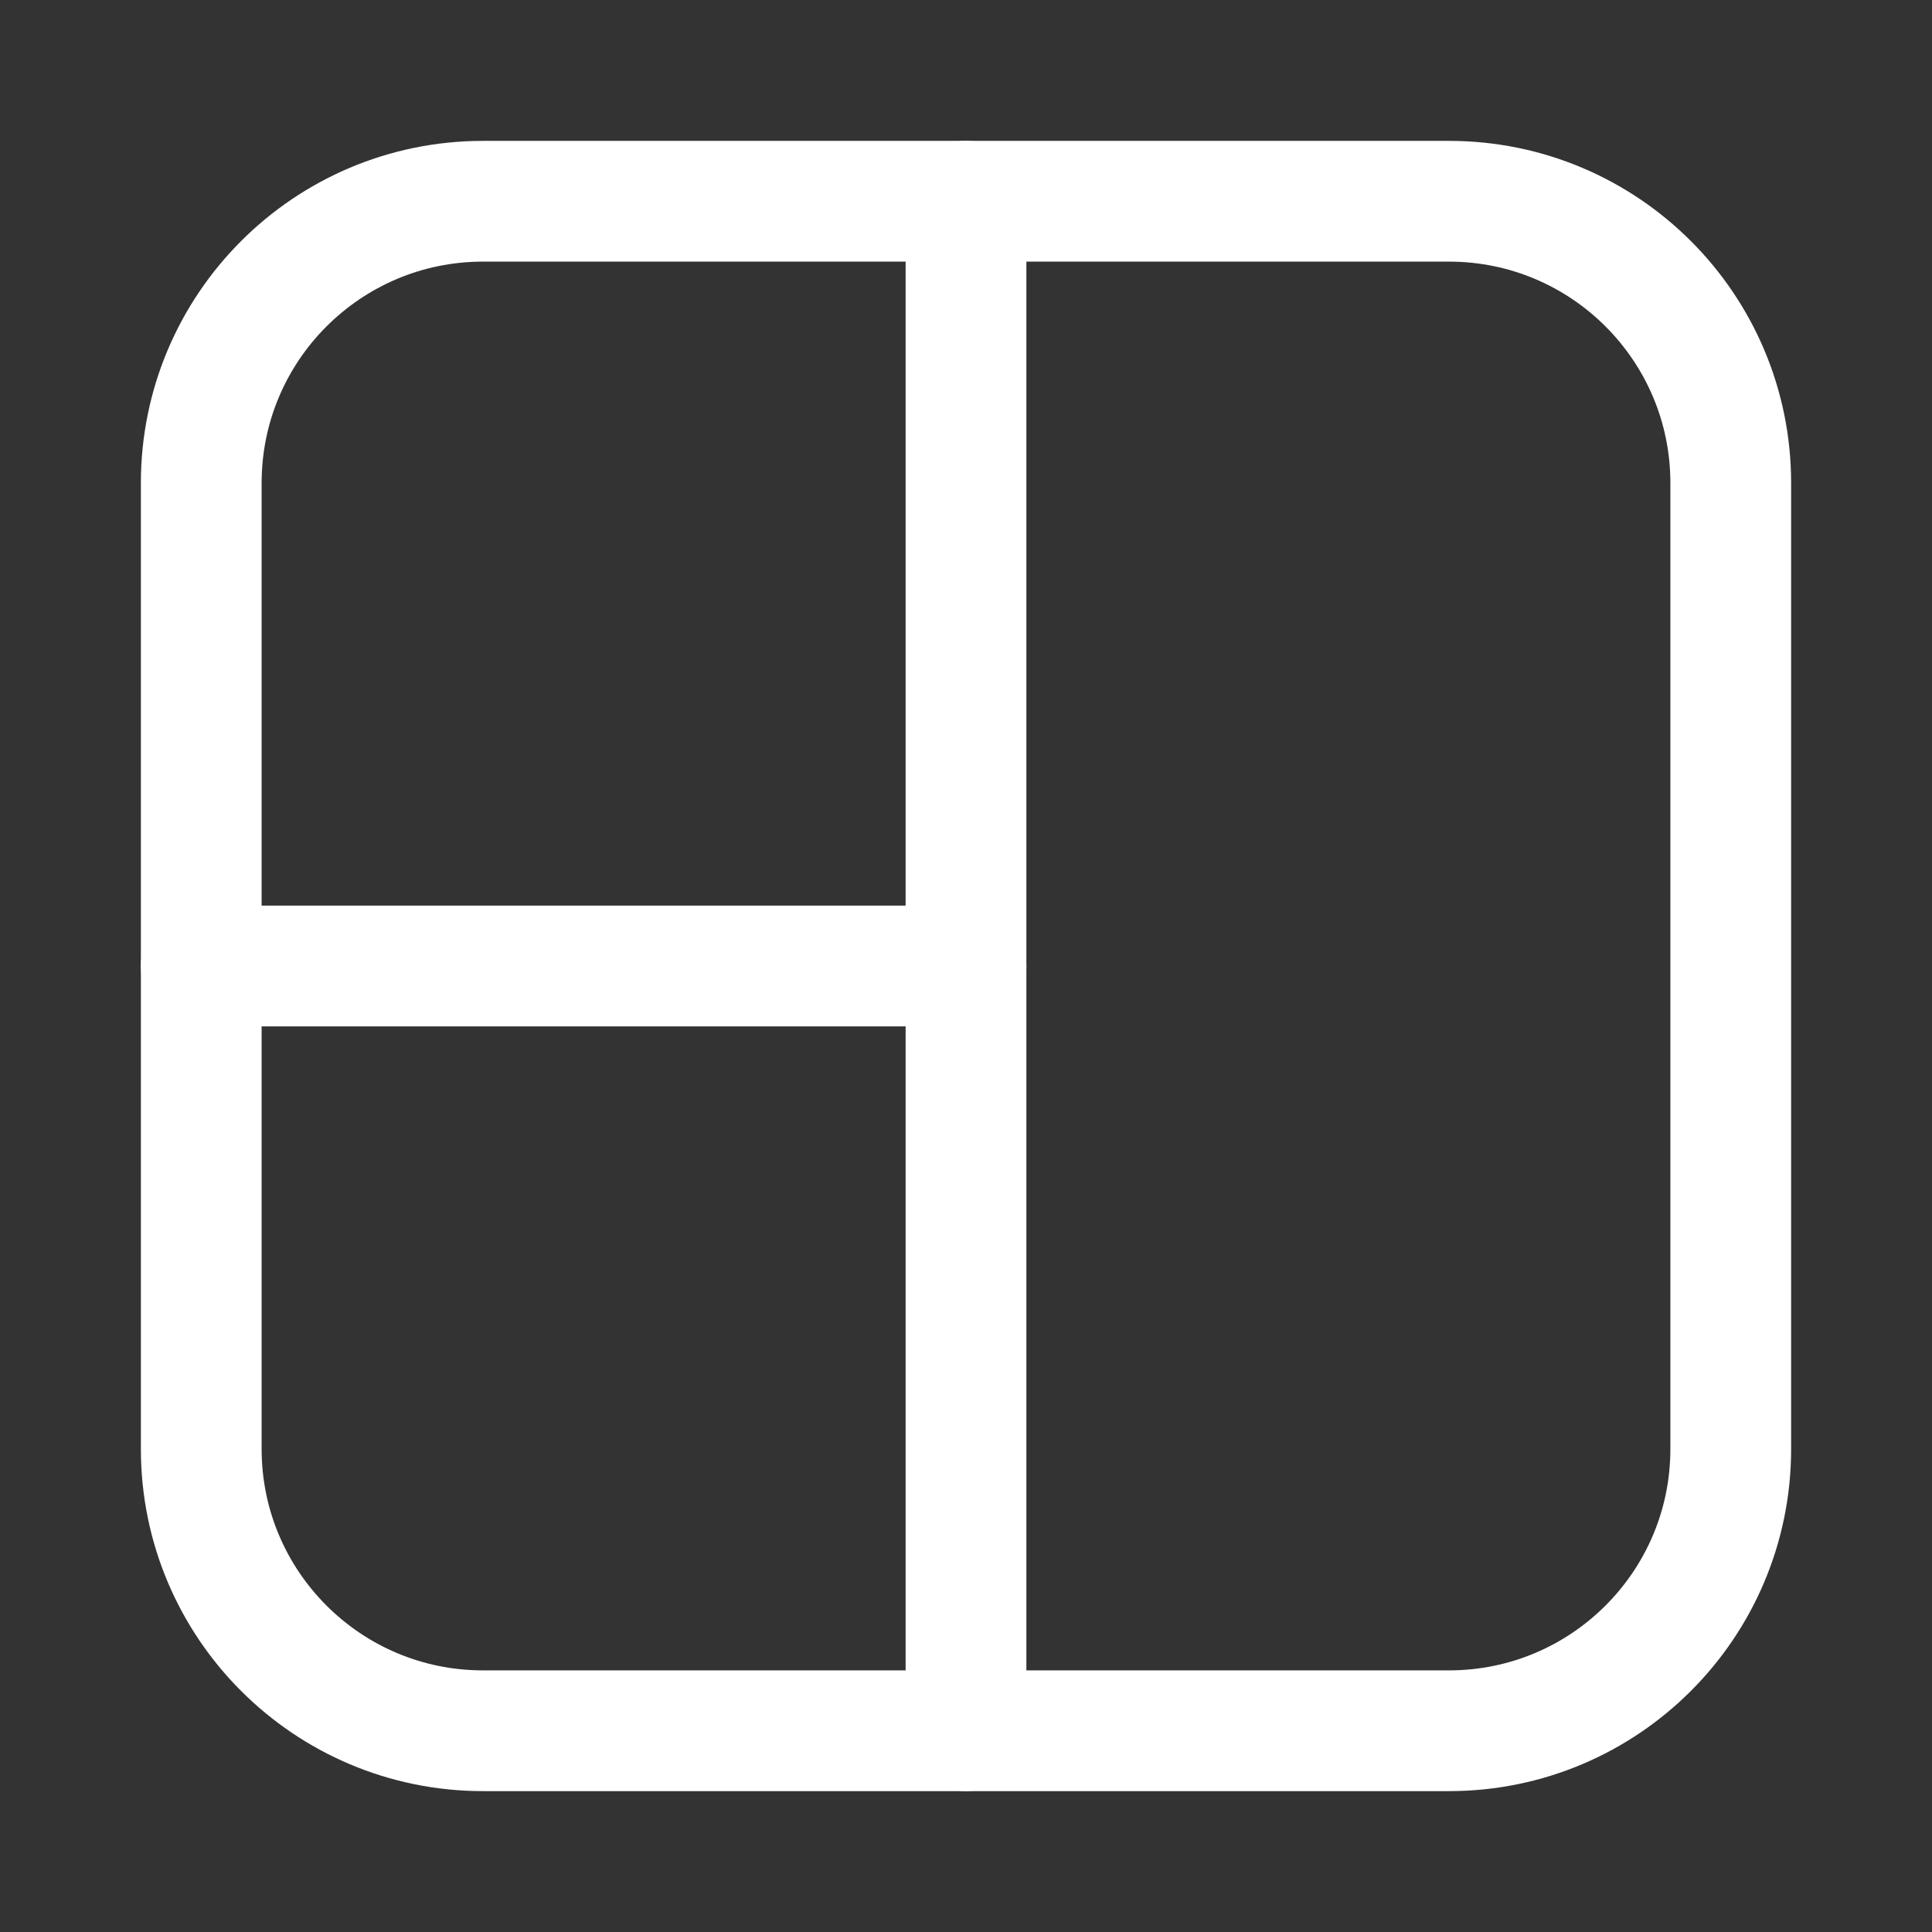 <svg width="24" height="24" viewBox="0 0 24 24" fill="none" xmlns="http://www.w3.org/2000/svg">
<rect x="0" y="0" width="24" height="24" fill="#333333" stroke="none"/>
<path d="M18 2.5H6C4.067 2.5 2.5 4.067 2.5 6V18C2.5 19.933 4.067 21.5 6 21.5H18C19.933 21.5 21.5 19.933 21.5 18V6C21.5 4.067 19.933 2.5 18 2.5Z" stroke="white" stroke-width="1.5" stroke-linecap="round" stroke-linejoin="round"/>
<path d="M12 2.5V21.5" stroke="white" stroke-width="1.5" stroke-linecap="round" stroke-linejoin="round"/>
<path d="M2.5 12H12" stroke="white" stroke-width="1.5" stroke-linecap="round" stroke-linejoin="round"/>
</svg>
